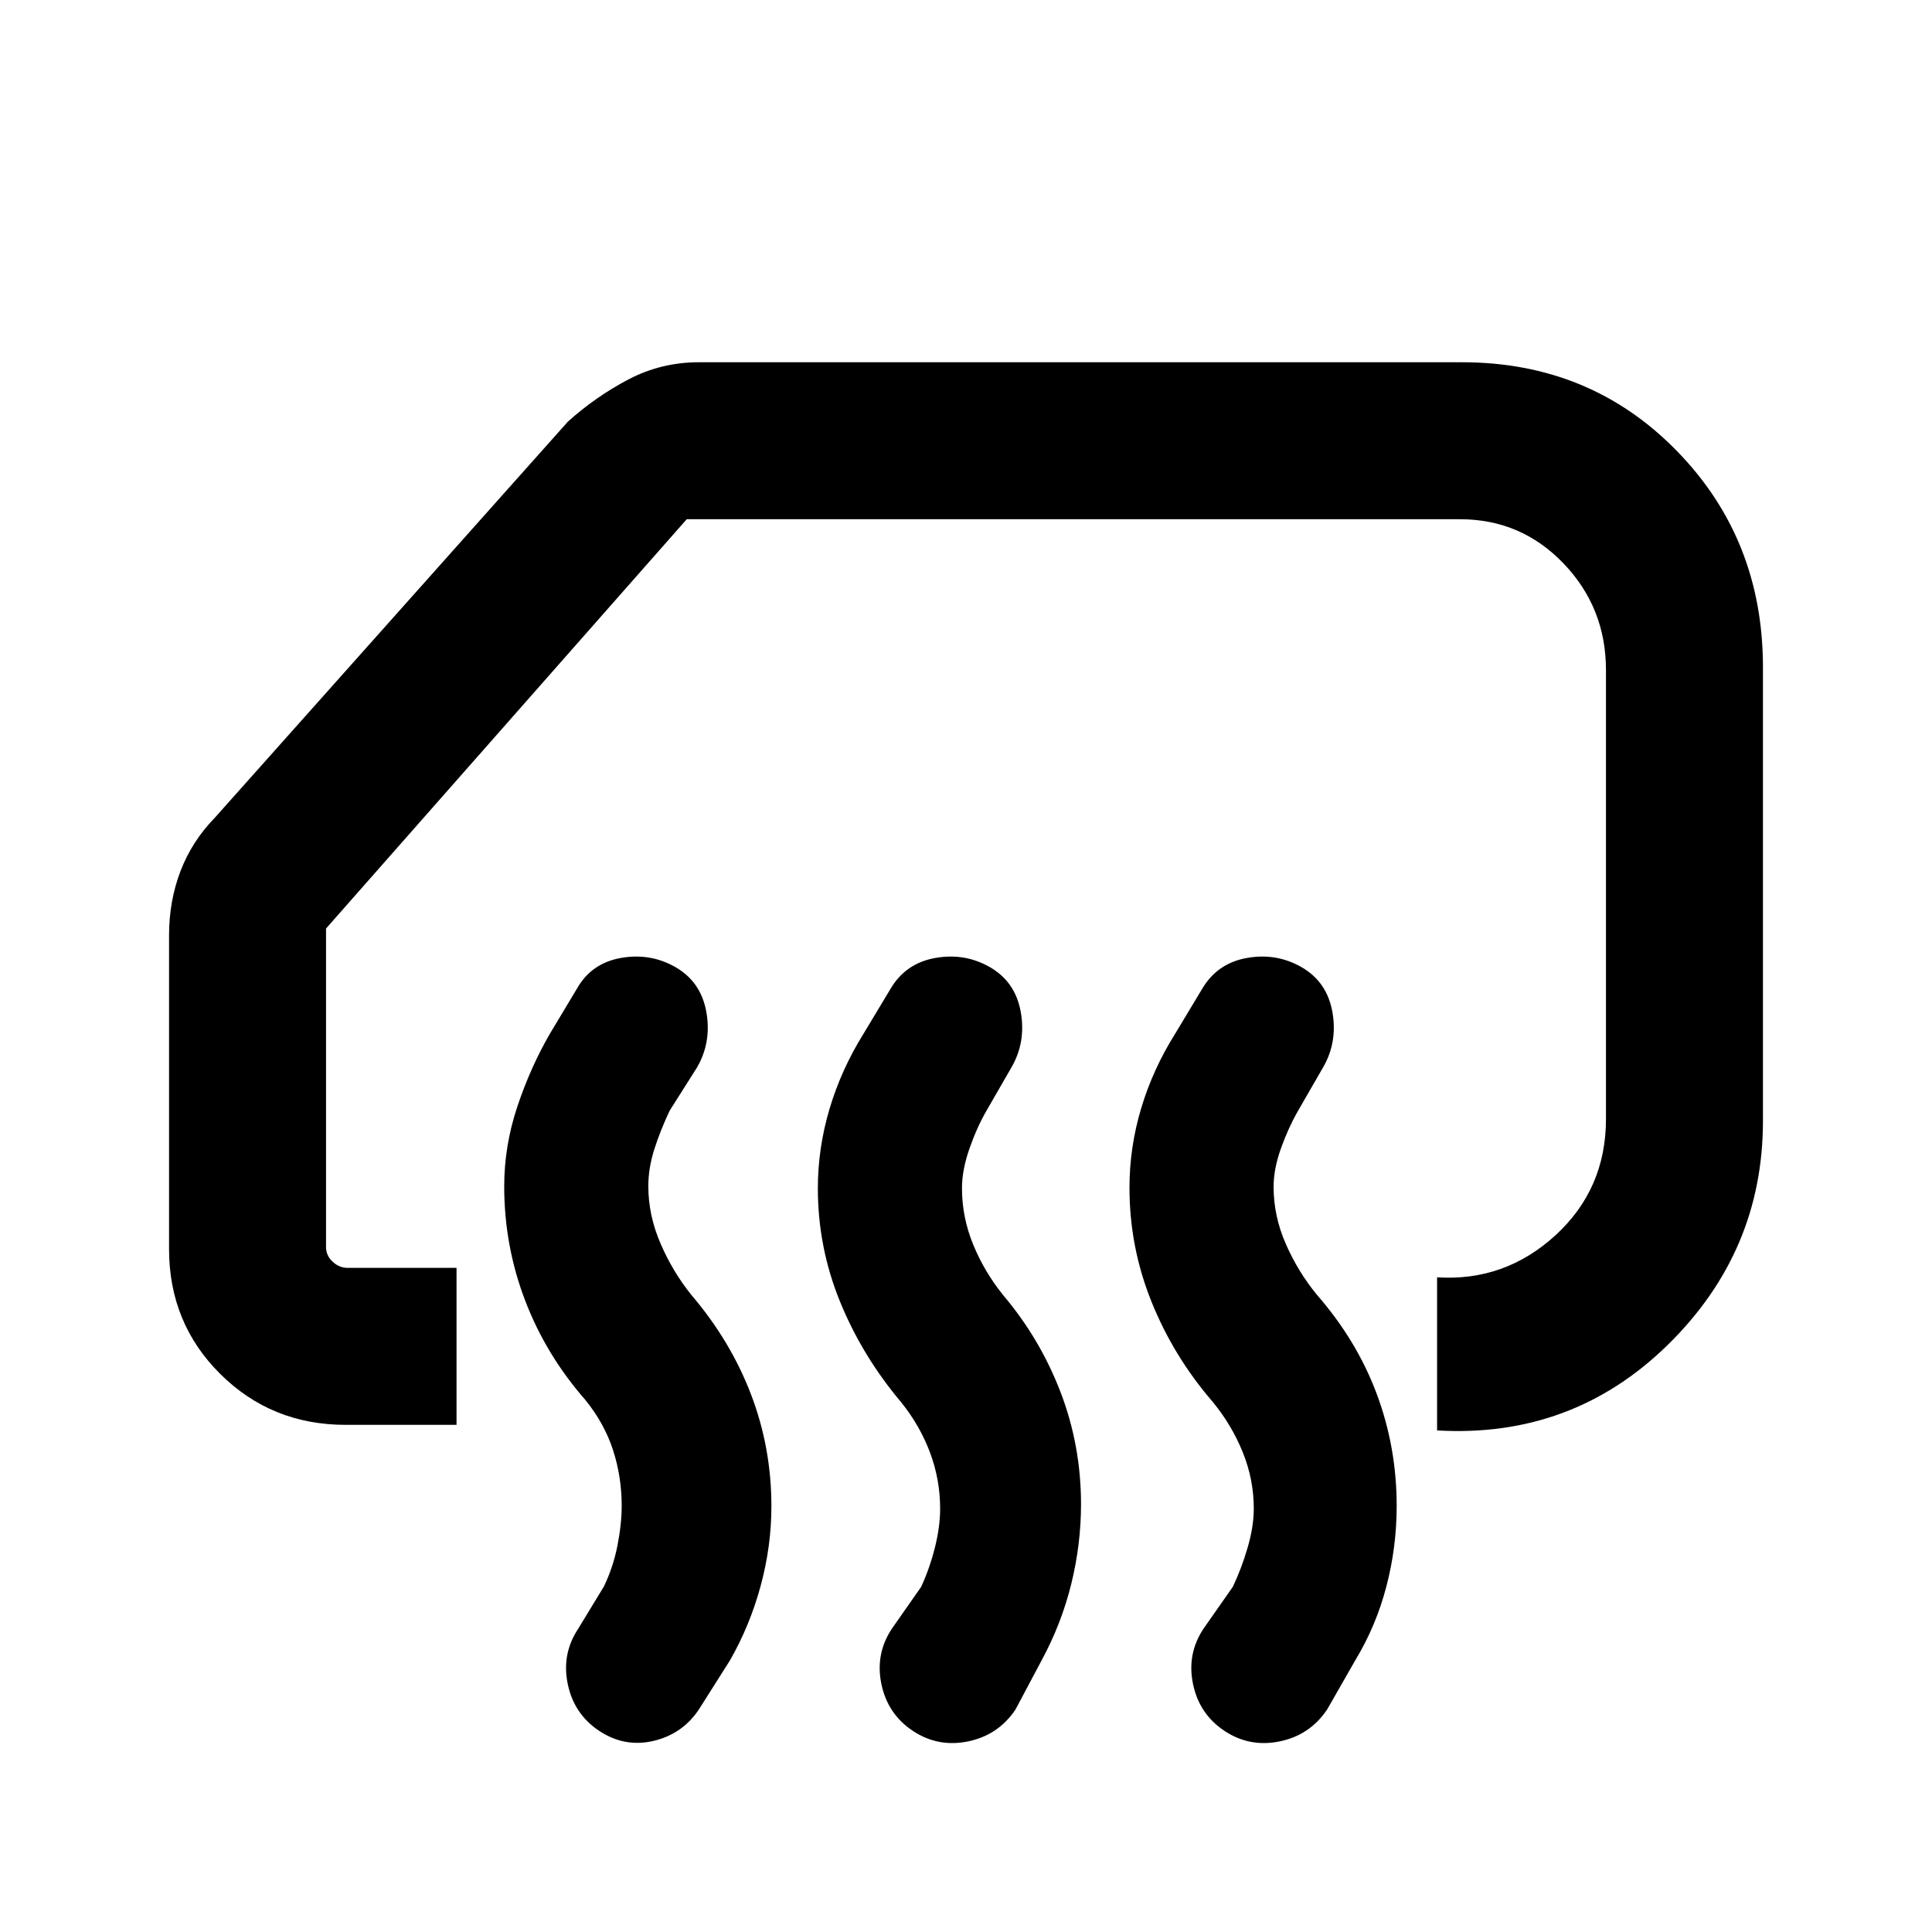<svg xmlns="http://www.w3.org/2000/svg" height="20" viewBox="0 -960 960 960" width="20"><path d="M714.08-249.23v-76.08q33.61 2.16 58.77-20.84Q798-369.15 798-404v-223q0-31.01-21.07-53-21.08-22-51.47-22H341.23L162-498.62v158.23q0 4.24 3.27 7.31 3.27 3.08 7.5 3.08h54.08v78h-55.08q-36.85 0-62.31-25.27Q84-302.53 84-339.39v-155.84q0-17 5.66-31.85 5.66-14.85 17.03-26.53l175.46-196.85q13.85-12.46 30.12-21 16.26-8.54 34.96-8.54h379.23q63.62 0 106.58 43.89Q876-692.23 876-628.47V-403q0 65-47.39 111.35-47.38 46.34-114.53 42.42ZM623-210.39q0-14.48-5.5-28.05-5.5-13.56-14.96-25.05-19.36-22.42-30.34-49.62-10.97-27.2-10.97-56.73 0-20.12 5.83-39.52 5.82-19.41 16.94-37.1l13.36-22.21q7.49-12.71 22.25-15.33 14.77-2.61 27.31 4.69 12.54 7.31 15.16 22.27 2.61 14.96-4.7 27.5l-12.44 21.59q-4.71 8.18-8.4 18.45-3.7 10.27-3.7 19.27 0 14.49 6.08 28.36t15.54 25.36q19.75 22.65 29.64 49.16 9.9 26.5 9.9 55.65 0 20.5-5.14 40.1-5.13 19.6-15.48 36.68l-13.93 24.36q-8.53 12.71-23.49 15.83-14.96 3.11-27.5-5.19-12.54-8.31-15.65-23.27-3.12-14.96 5.19-27.5l14.54-20.77q4.23-8.77 7.34-19.35 3.12-10.58 3.12-19.58Zm-155.85 0q0-14.35-5.01-27.79t-14.42-25.13q-19.26-22.84-30.3-49.87-11.03-27.02-11.03-56.38 0-19.98 5.82-39.53 5.83-19.55 16.94-37.37l13.36-22.21Q450-481.38 464.77-484q14.77-2.61 27.31 4.69 12.53 7.31 15.15 22.27 2.61 14.96-4.69 27.5l-12.44 21.59q-4.72 8.18-8.41 18.76-3.69 10.57-3.69 19.57 0 14.49 5.58 28.06 5.57 13.56 14.85 25.06 18.36 21.68 28.54 48.22t10.18 55.74q0 19.92-4.87 39.67-4.87 19.74-14.74 37.95l-12.94 24.36q-8.52 12.71-23.48 15.83-14.97 3.11-27.5-5.19-12.54-8.31-15.66-23.27-3.11-14.96 5.19-27.5l14.54-20.77q4.23-9.13 6.85-19.53 2.61-10.4 2.61-19.4Zm-158.23-1.38q0-14.36-4.28-27.6-4.28-13.25-13.72-24.94-19.69-22.46-30.03-49.6-10.35-27.15-10.35-56.64 0-20.08 6.54-39.65t16.23-36.26l13.33-22.21q7.13-12.71 21.9-15.33 14.77-2.61 27.31 4.69Q348.38-472 351-457.04q2.61 14.96-4.69 27.5l-13.54 21.39q-4.62 9.76-7.62 19.15-3 9.38-3 18.38 0 14.49 6.08 28.56 6.08 14.06 15.35 25.56 19.36 22.68 29.54 49.22 10.19 26.54 10.19 55.74 0 19.92-5.38 39.67-5.37 19.74-15.24 36.95l-15.54 24.53q-8.23 12.14-22.54 15.46-14.3 3.31-26.84-4.99-12.54-8.31-15.65-23.27-3.12-14.96 5.19-27.5l12.75-20.97q4.63-9.57 6.75-20.34 2.11-10.77 2.11-19.77Z"/></svg>